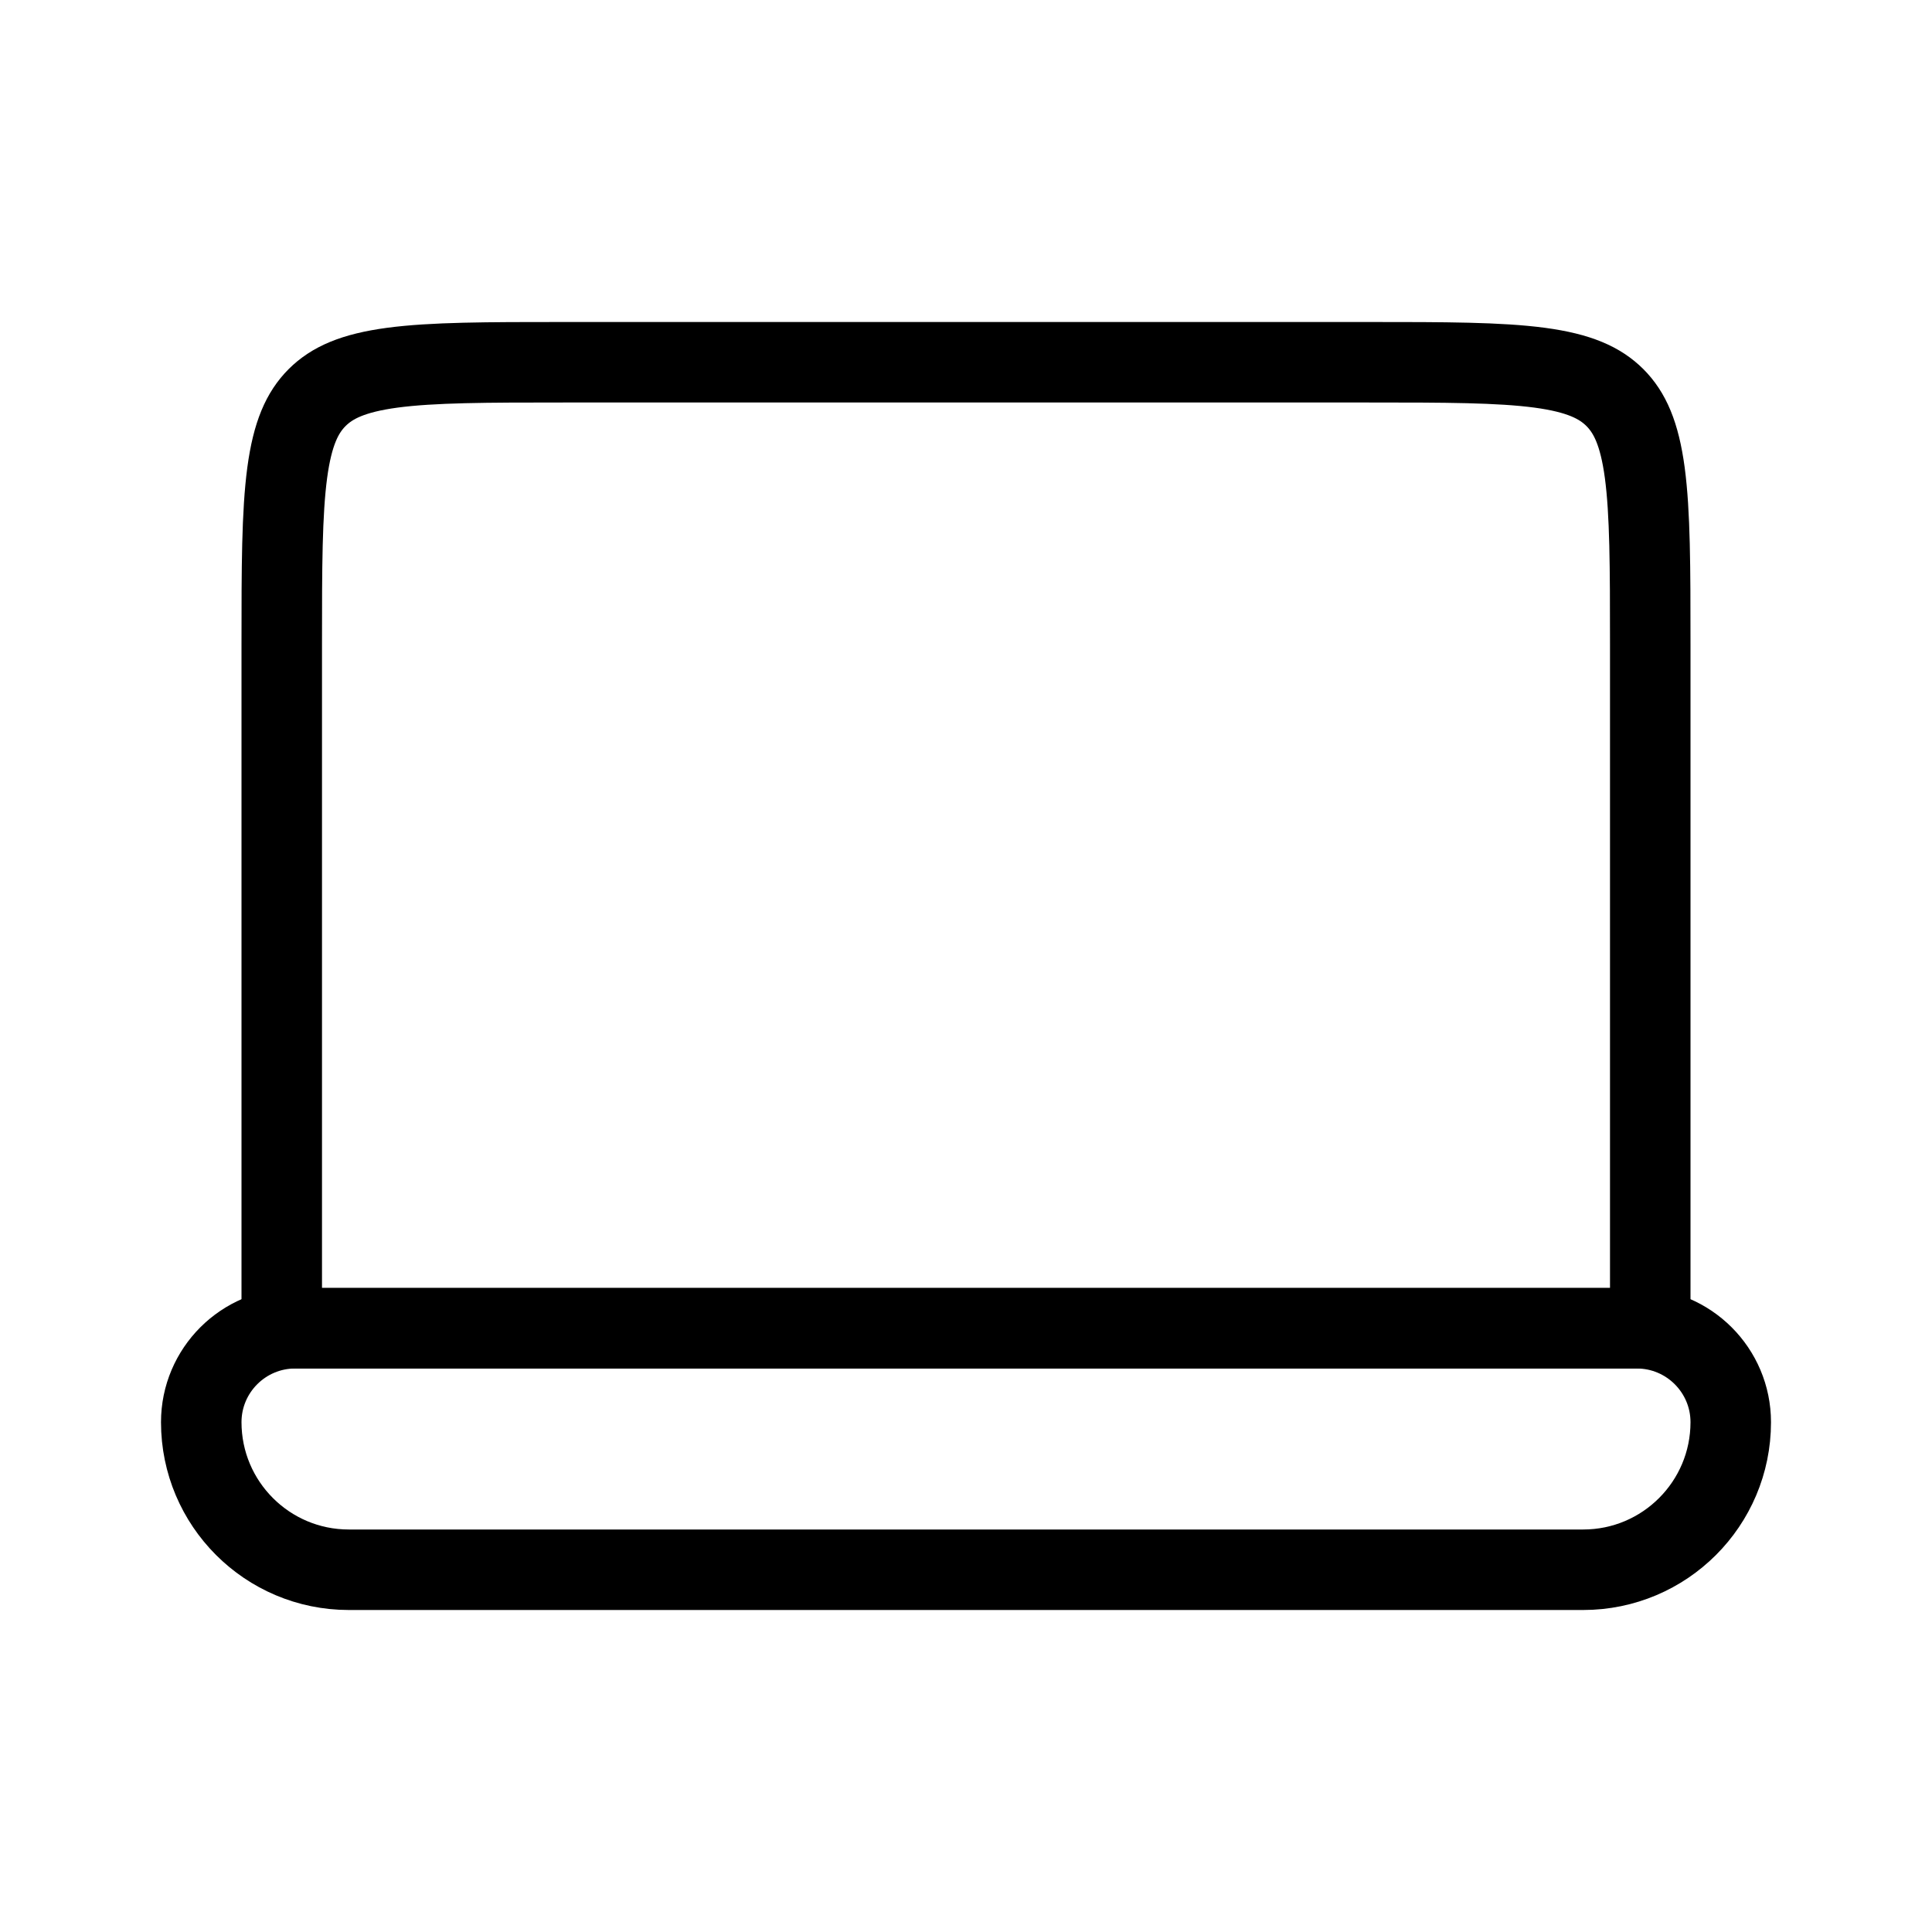<svg width="24" height="24" viewBox="0 0 24 24" fill="none" xmlns="http://www.w3.org/2000/svg">
<path d="M7 4.5H17C17.957 4.5 18.624 4.501 19.128 4.568C19.617 4.634 19.876 4.755 20.061 4.939C20.245 5.124 20.366 5.383 20.432 5.872C20.499 6.376 20.5 7.043 20.5 8V16.5H3.5V8C3.5 7.043 3.501 6.376 3.568 5.872C3.634 5.383 3.755 5.124 3.939 4.939C4.124 4.755 4.383 4.634 4.872 4.568C5.376 4.501 6.043 4.5 7 4.5Z" stroke="currentColor" stroke-linecap="round" stroke-linejoin="round"/>
<path d="M20.333 16.5C20.977 16.5 21.5 17.023 21.5 17.667C21.5 18.679 20.679 19.5 19.667 19.5H4.333C3.321 19.5 2.5 18.679 2.5 17.667C2.5 17.023 3.023 16.5 3.667 16.5H20.333Z" stroke="currentColor" stroke-linecap="round" stroke-linejoin="round"/>
</svg>
